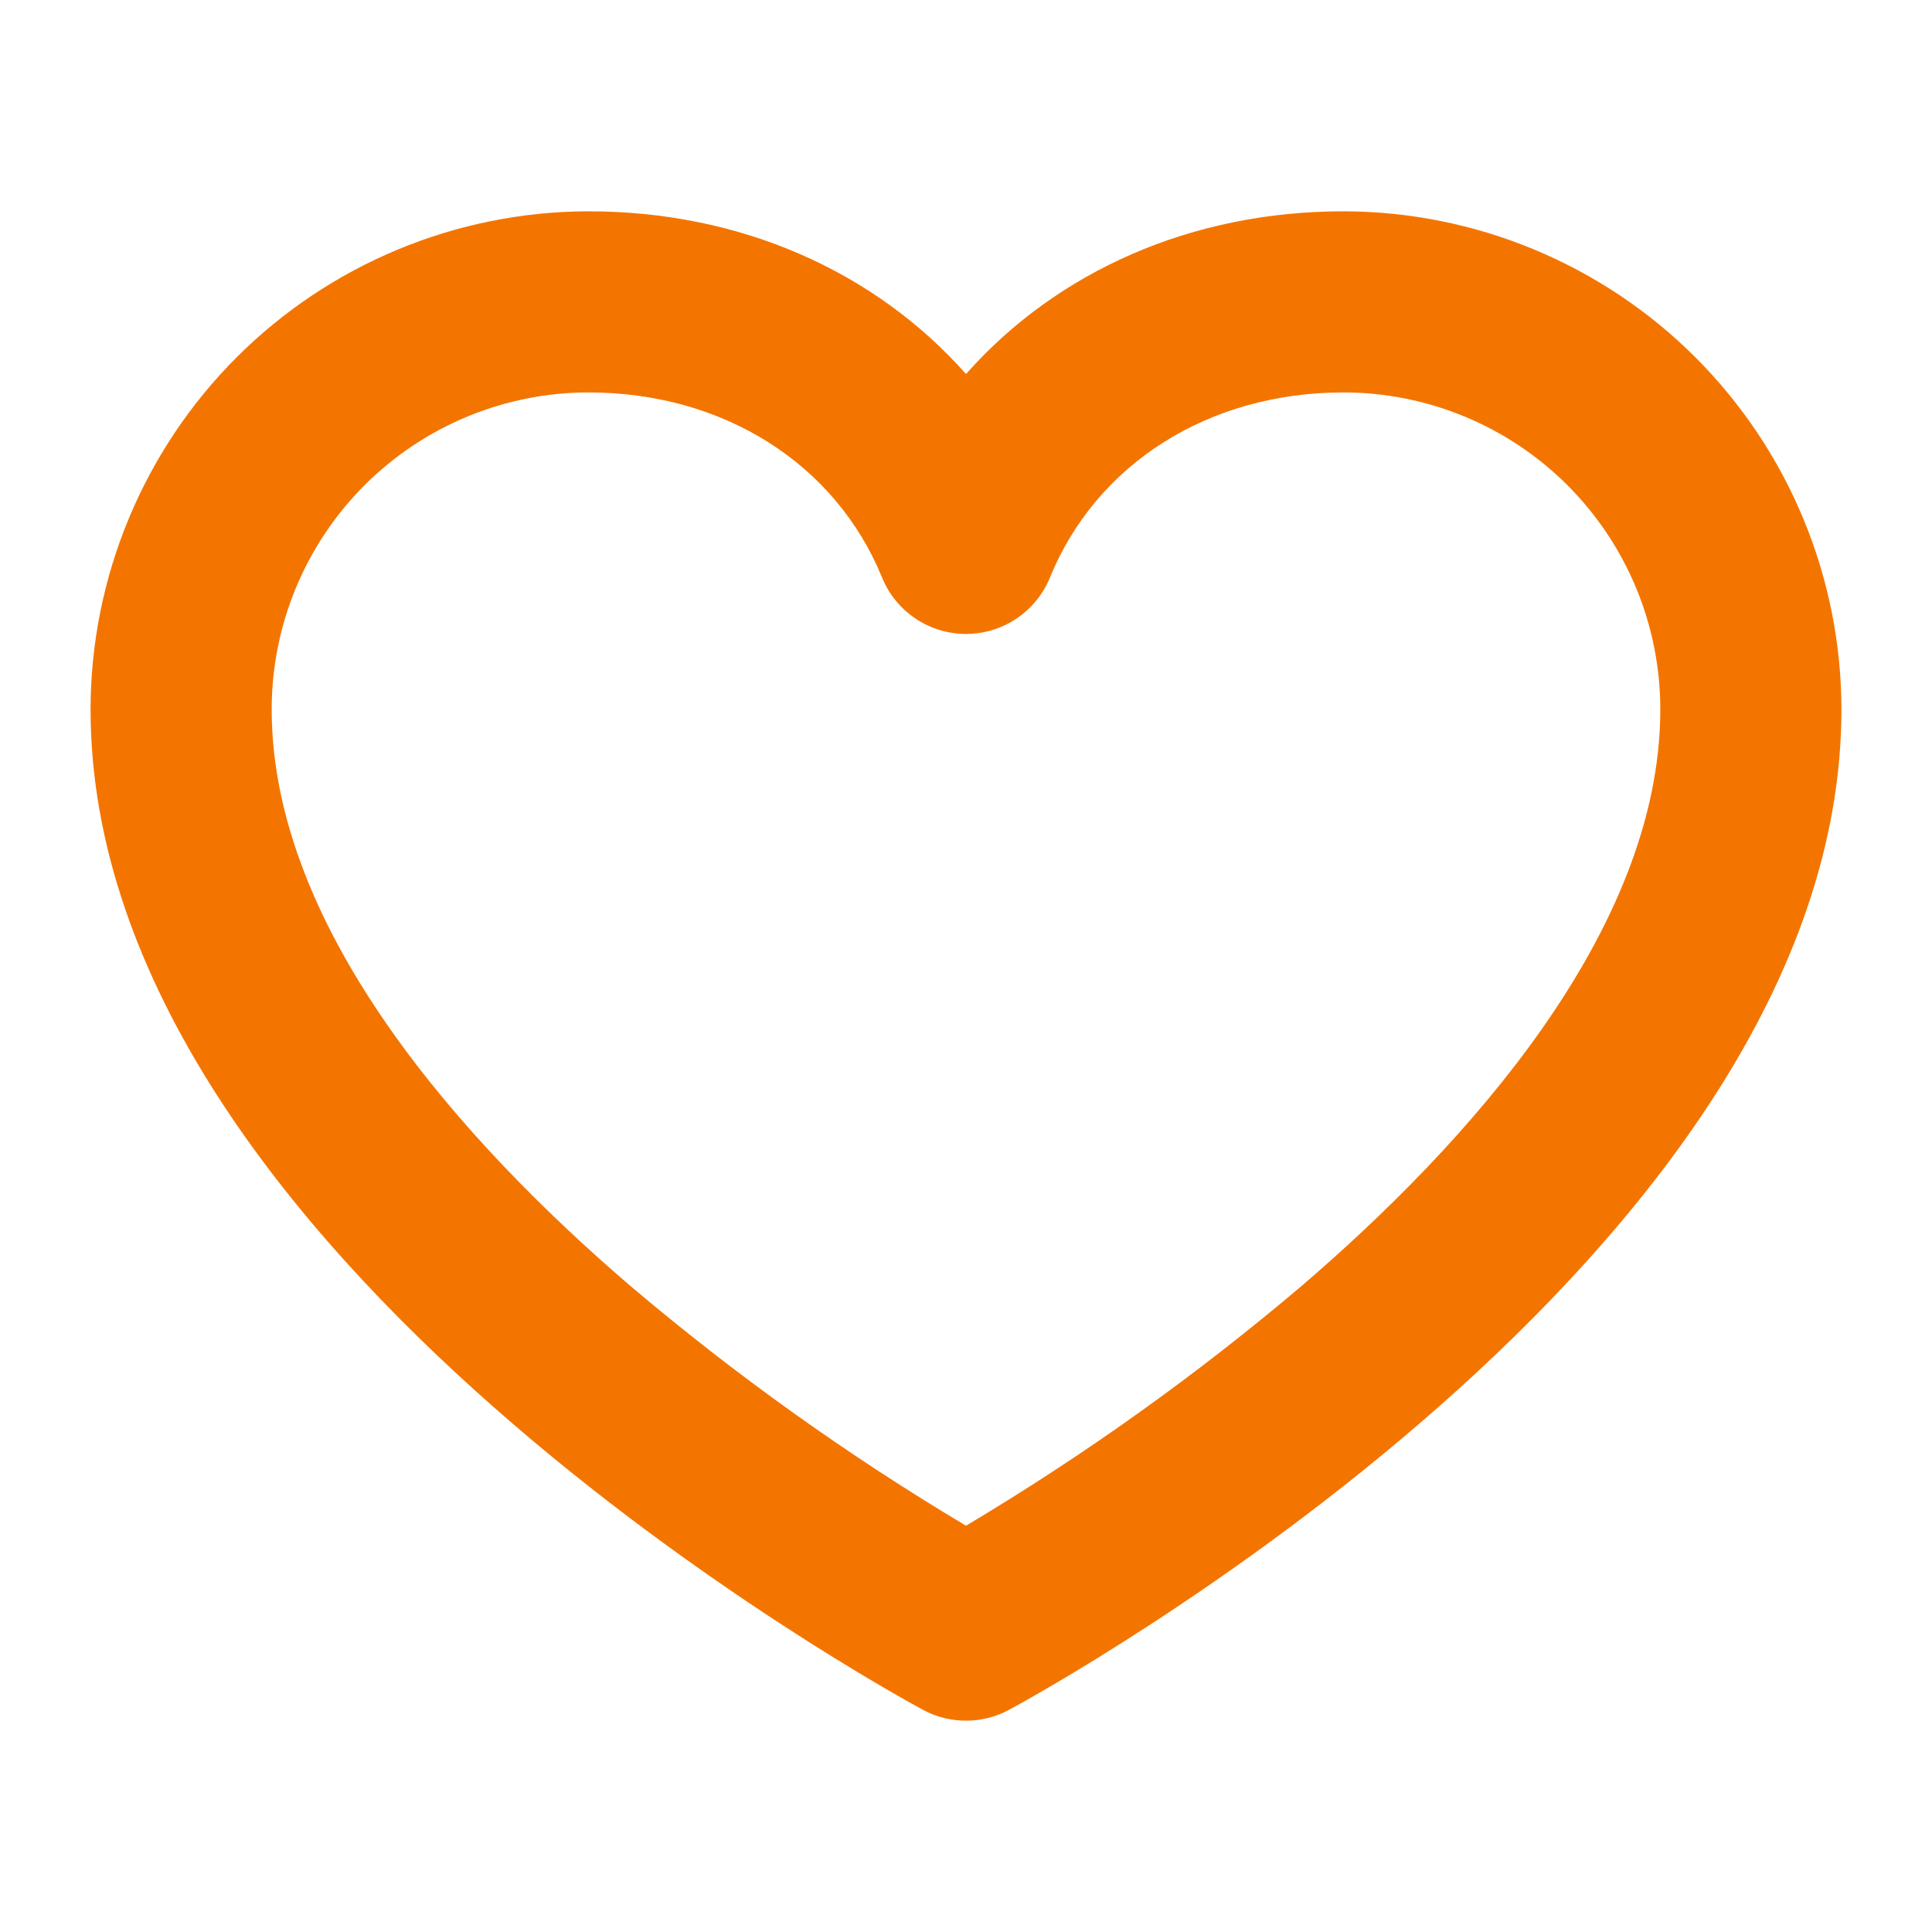 <svg width="24" height="24" viewBox="0 0 24 24" fill="none" xmlns="http://www.w3.org/2000/svg">
<path d="M16.688 2.625C14.804 2.625 13.133 3.368 12 4.646C10.867 3.368 9.196 2.625 7.312 2.625C5.672 2.627 4.099 3.28 2.939 4.439C1.78 5.599 1.127 7.172 1.125 8.812C1.125 15.594 11.045 21.013 11.467 21.241C11.63 21.329 11.814 21.375 12 21.375C12.186 21.375 12.37 21.329 12.533 21.241C12.955 21.013 22.875 15.594 22.875 8.812C22.873 7.172 22.221 5.599 21.061 4.439C19.901 3.28 18.328 2.627 16.688 2.625ZM16.173 15.971C14.867 17.079 13.471 18.076 12 18.953C10.529 18.076 9.133 17.079 7.827 15.971C5.796 14.228 3.375 11.571 3.375 8.812C3.375 7.768 3.79 6.767 4.528 6.028C5.267 5.29 6.268 4.875 7.312 4.875C8.981 4.875 10.378 5.756 10.958 7.176C11.043 7.383 11.187 7.56 11.373 7.684C11.558 7.809 11.777 7.875 12 7.875C12.223 7.875 12.442 7.809 12.627 7.684C12.813 7.56 12.957 7.383 13.042 7.176C13.622 5.756 15.019 4.875 16.688 4.875C17.732 4.875 18.733 5.29 19.472 6.028C20.21 6.767 20.625 7.768 20.625 8.812C20.625 11.571 18.204 14.228 16.173 15.971Z" fill="#F37500"/>
</svg>
